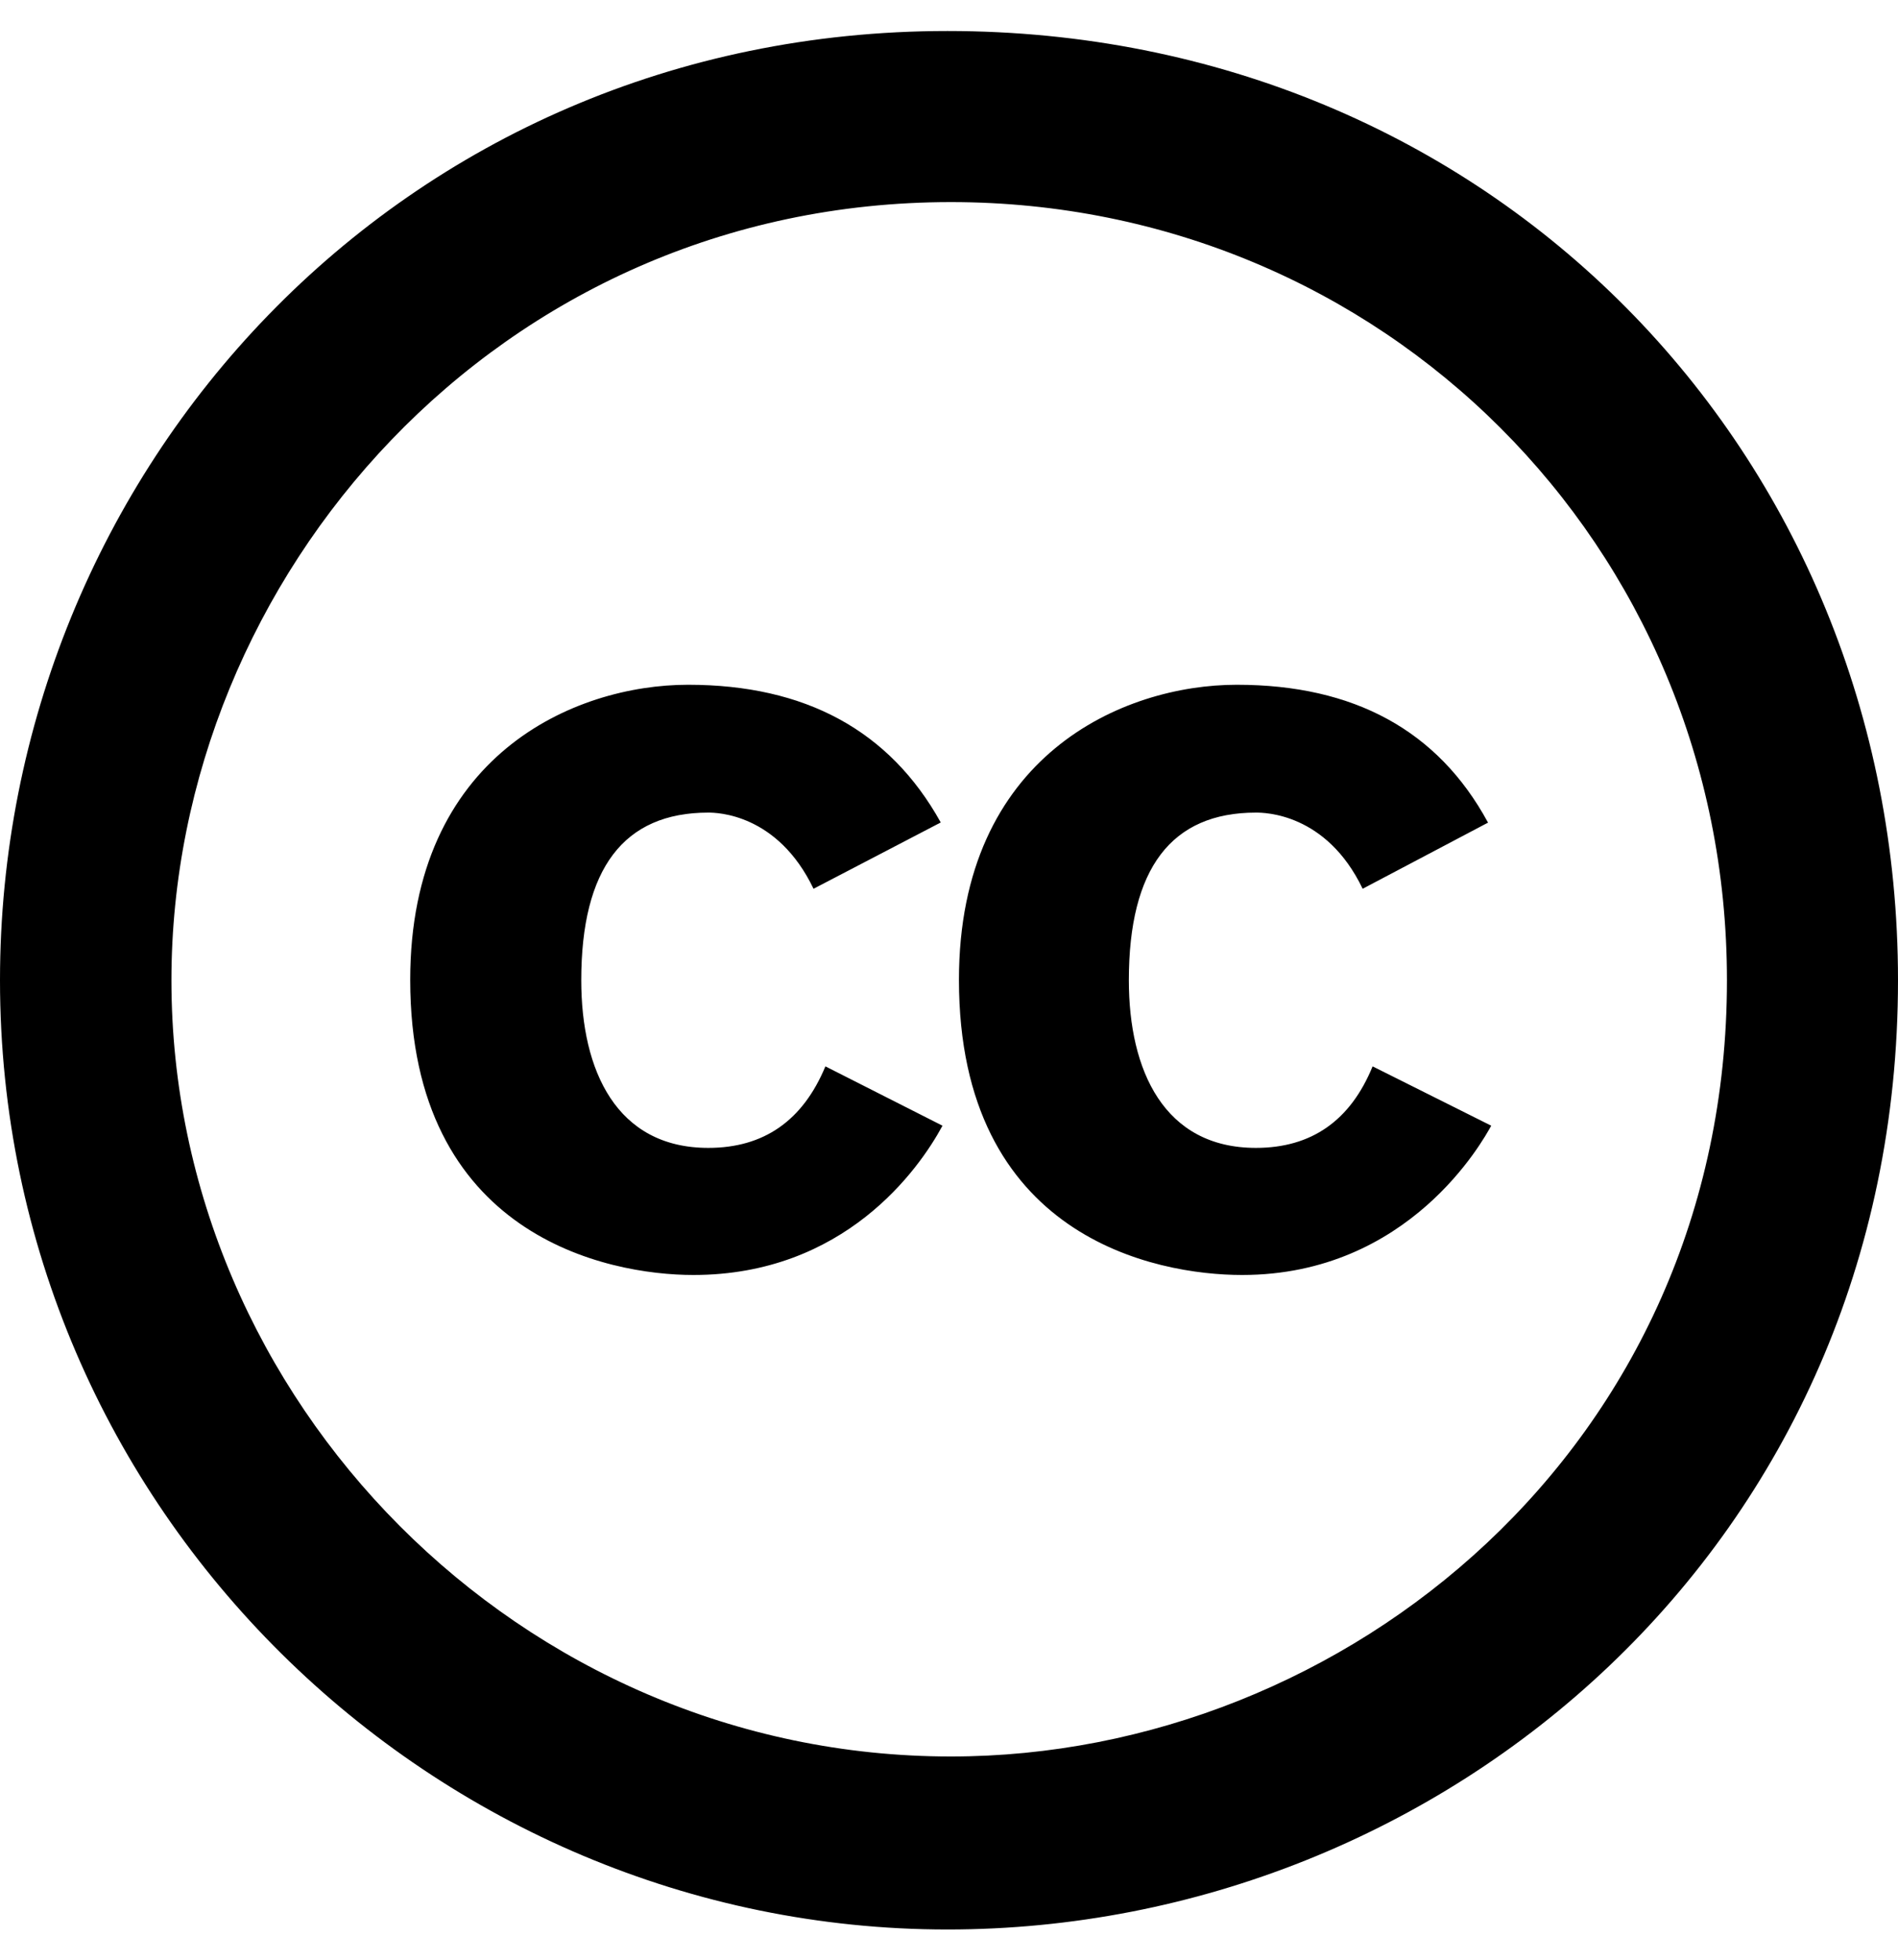 <svg xmlns="http://www.w3.org/2000/svg" viewBox="0 0 496 512"><!--!Font Awesome Free 6.5.2 by @fontawesome - https://fontawesome.com License - https://fontawesome.com/license/free Copyright 2024 Fonticons, Inc.--><path d="M245.8 214.9l-33.2 17.3c-9.4-19.6-25.2-19.9-27.5-19.9-22.1 0-33.2 14.6-33.2 43.8 0 23.6 9.2 43.8 33.2 43.8 14.5 0 24.7-7.1 30.6-21.3l30.6 15.5c-6.2 11.5-25.7 39-65.1 39-22.6 0-74-10.3-74-77.1 0-58.7 43-77.1 72.6-77.1 30.7 0 52.7 12 66 35.9zm143.1 0l-32.8 17.3c-9.5-19.8-25.7-19.9-27.9-19.9-22.1 0-33.2 14.6-33.2 43.8 0 23.6 9.2 43.8 33.2 43.8 14.5 0 24.7-7.1 30.5-21.3l31 15.5c-2.1 3.8-21.4 39-65.1 39-22.7 0-74-9.9-74-77.1 0-58.7 43-77.1 72.6-77.1 30.7 0 52.6 12 65.6 35.9zM247.6 8.1C104.7 8.1 0 123.1 0 256.1c0 138.5 113.6 248 247.6 248 129.9 0 248.4-100.9 248.4-248 0-137.9-106.6-248-248.4-248zm.9 450.8c-112.5 0-203.7-93-203.7-202.8 0-105.4 85.4-203.3 203.7-203.3 112.5 0 202.8 89.5 202.8 203.3 0 121.7-99.7 202.8-202.8 202.8z"/></svg>
